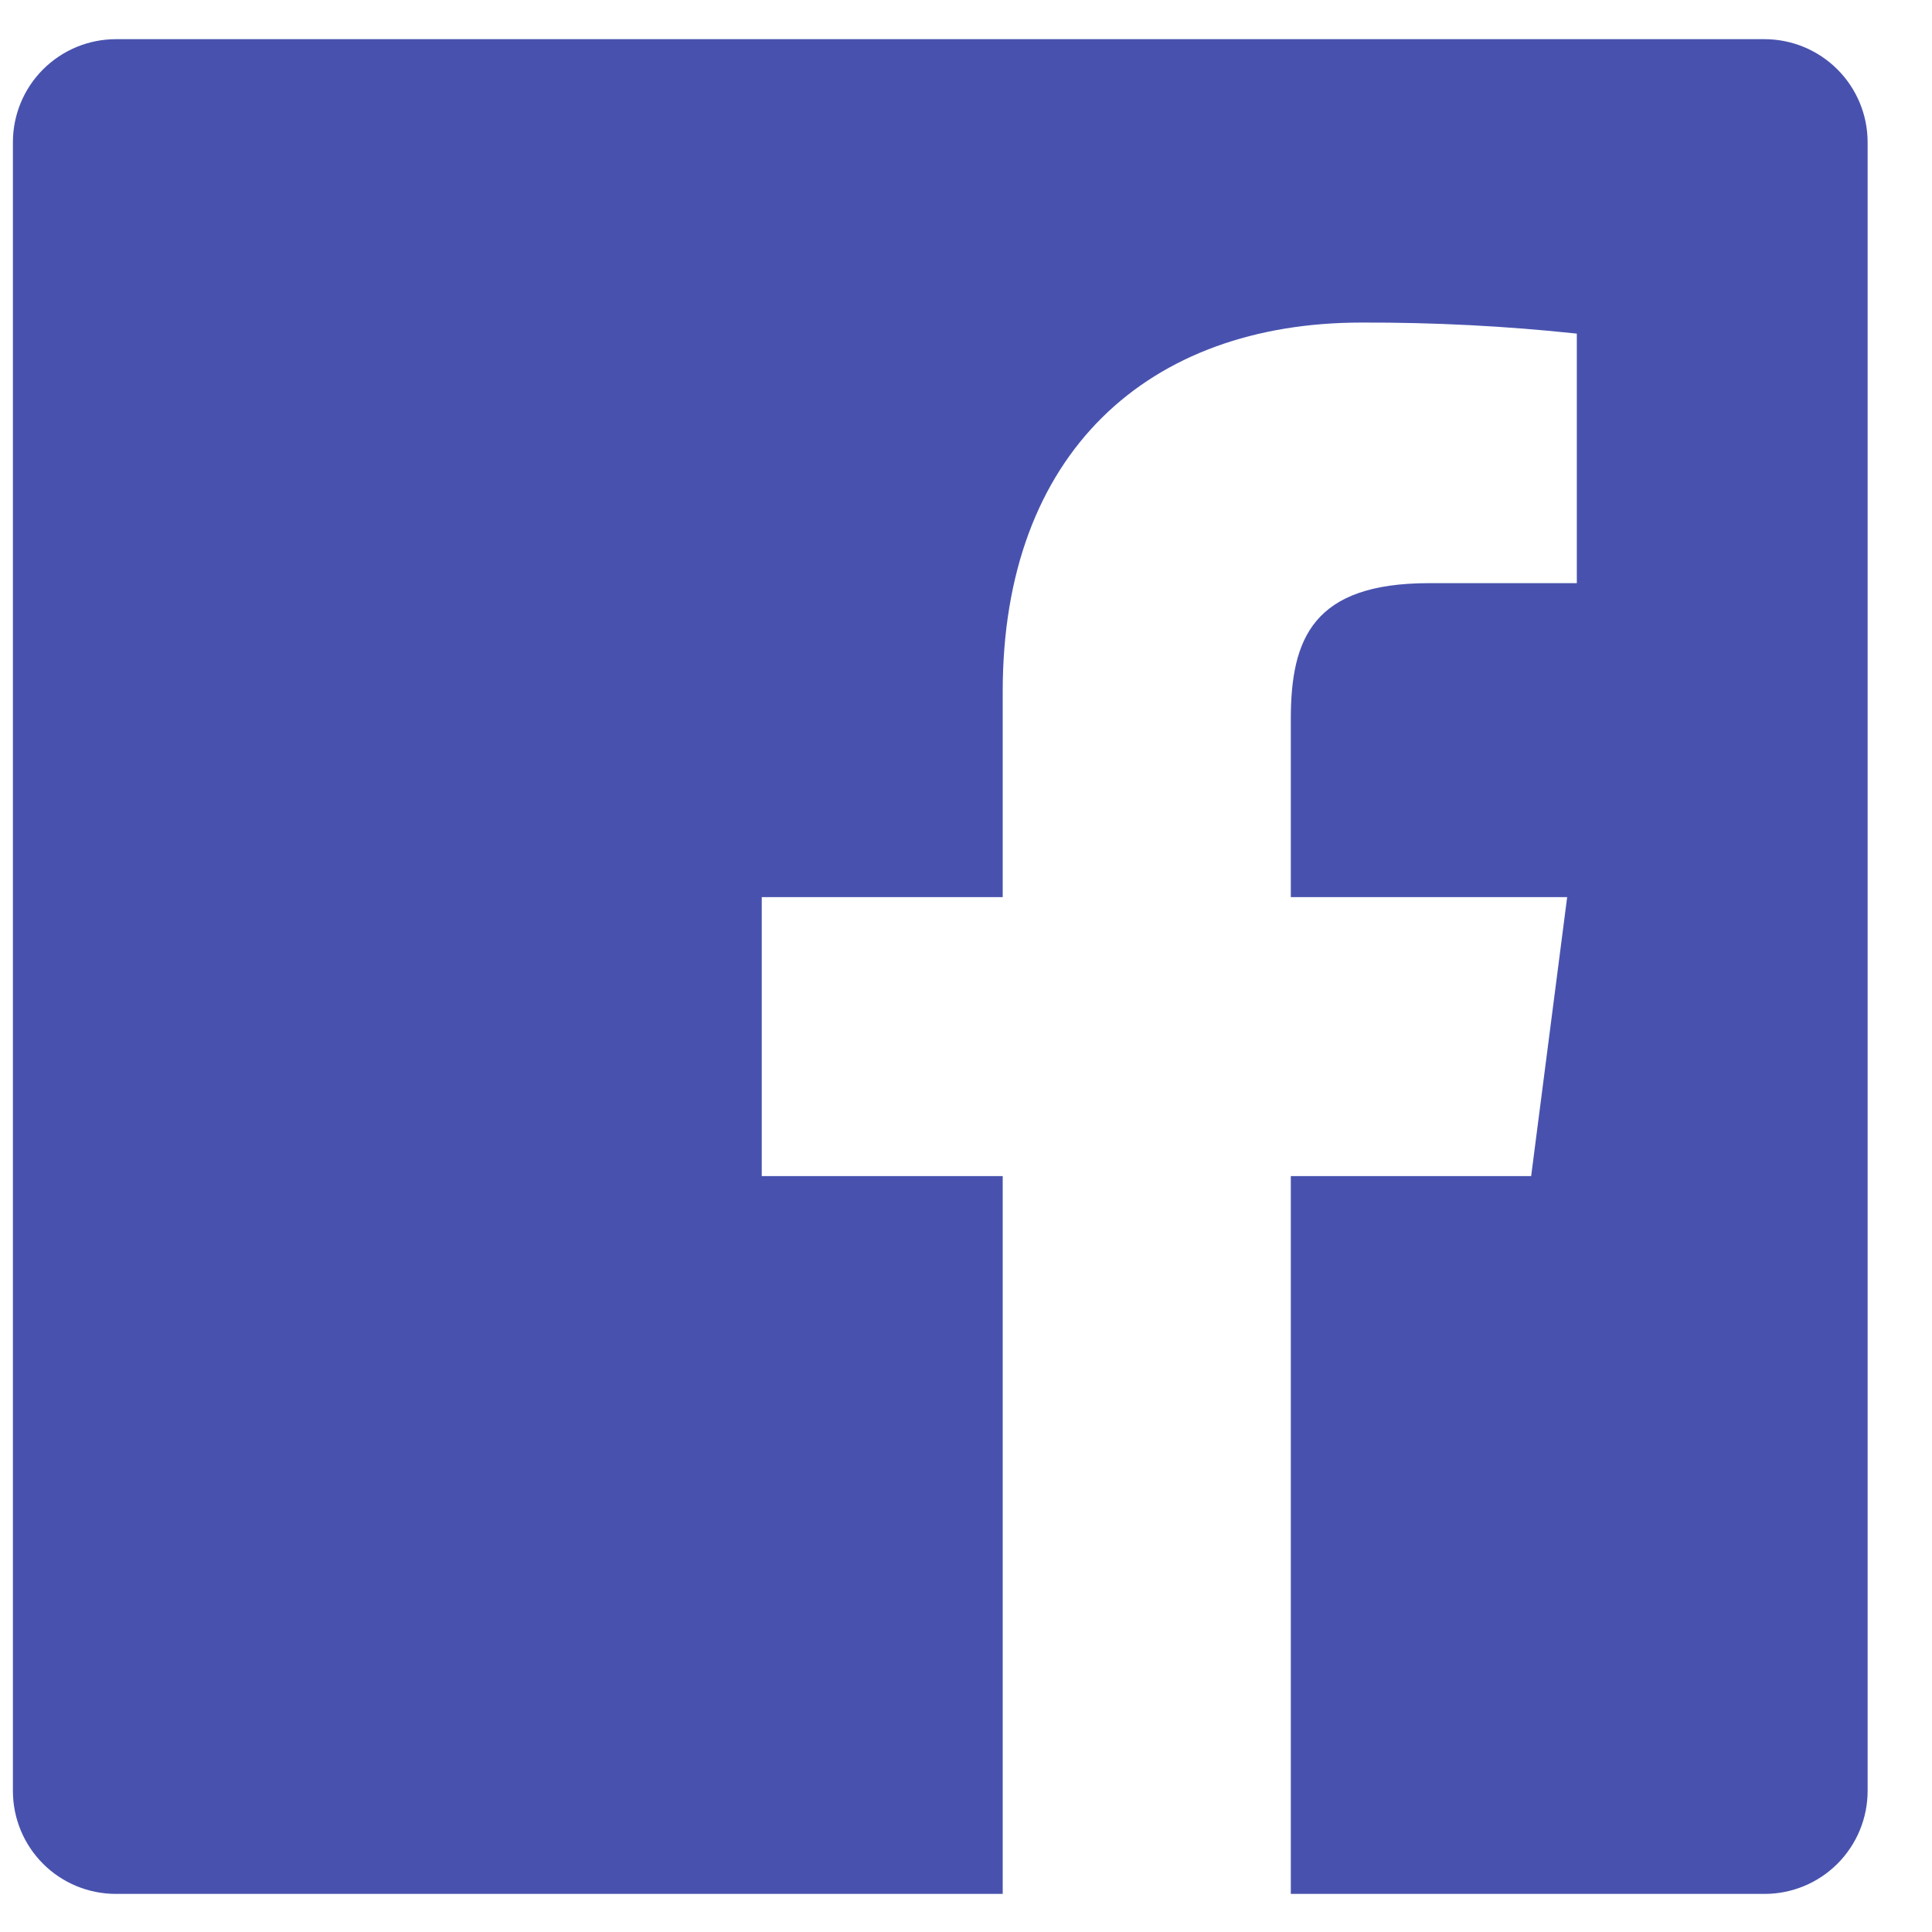 <svg width="25" height="25" viewBox="0 0 25 25" fill="none" xmlns="http://www.w3.org/2000/svg">
<path id="Vector" d="M16.703 24.507V15.219H19.813L20.279 11.609H16.703V9.305C16.703 8.259 16.993 7.546 18.492 7.546H20.404V4.317C19.479 4.218 18.548 4.171 17.617 4.174C14.861 4.174 12.975 5.857 12.975 8.947V11.609H9.857V15.219H12.975V24.507H1.5C1.146 24.507 0.807 24.367 0.557 24.117C0.307 23.867 0.167 23.528 0.167 23.174V1.841C0.167 1.487 0.307 1.148 0.557 0.898C0.807 0.648 1.146 0.507 1.5 0.507H22.833C23.187 0.507 23.526 0.648 23.776 0.898C24.026 1.148 24.167 1.487 24.167 1.841V23.174C24.167 23.528 24.026 23.867 23.776 24.117C23.526 24.367 23.187 24.507 22.833 24.507H16.703Z" fill="#4852AE"/>
</svg>
